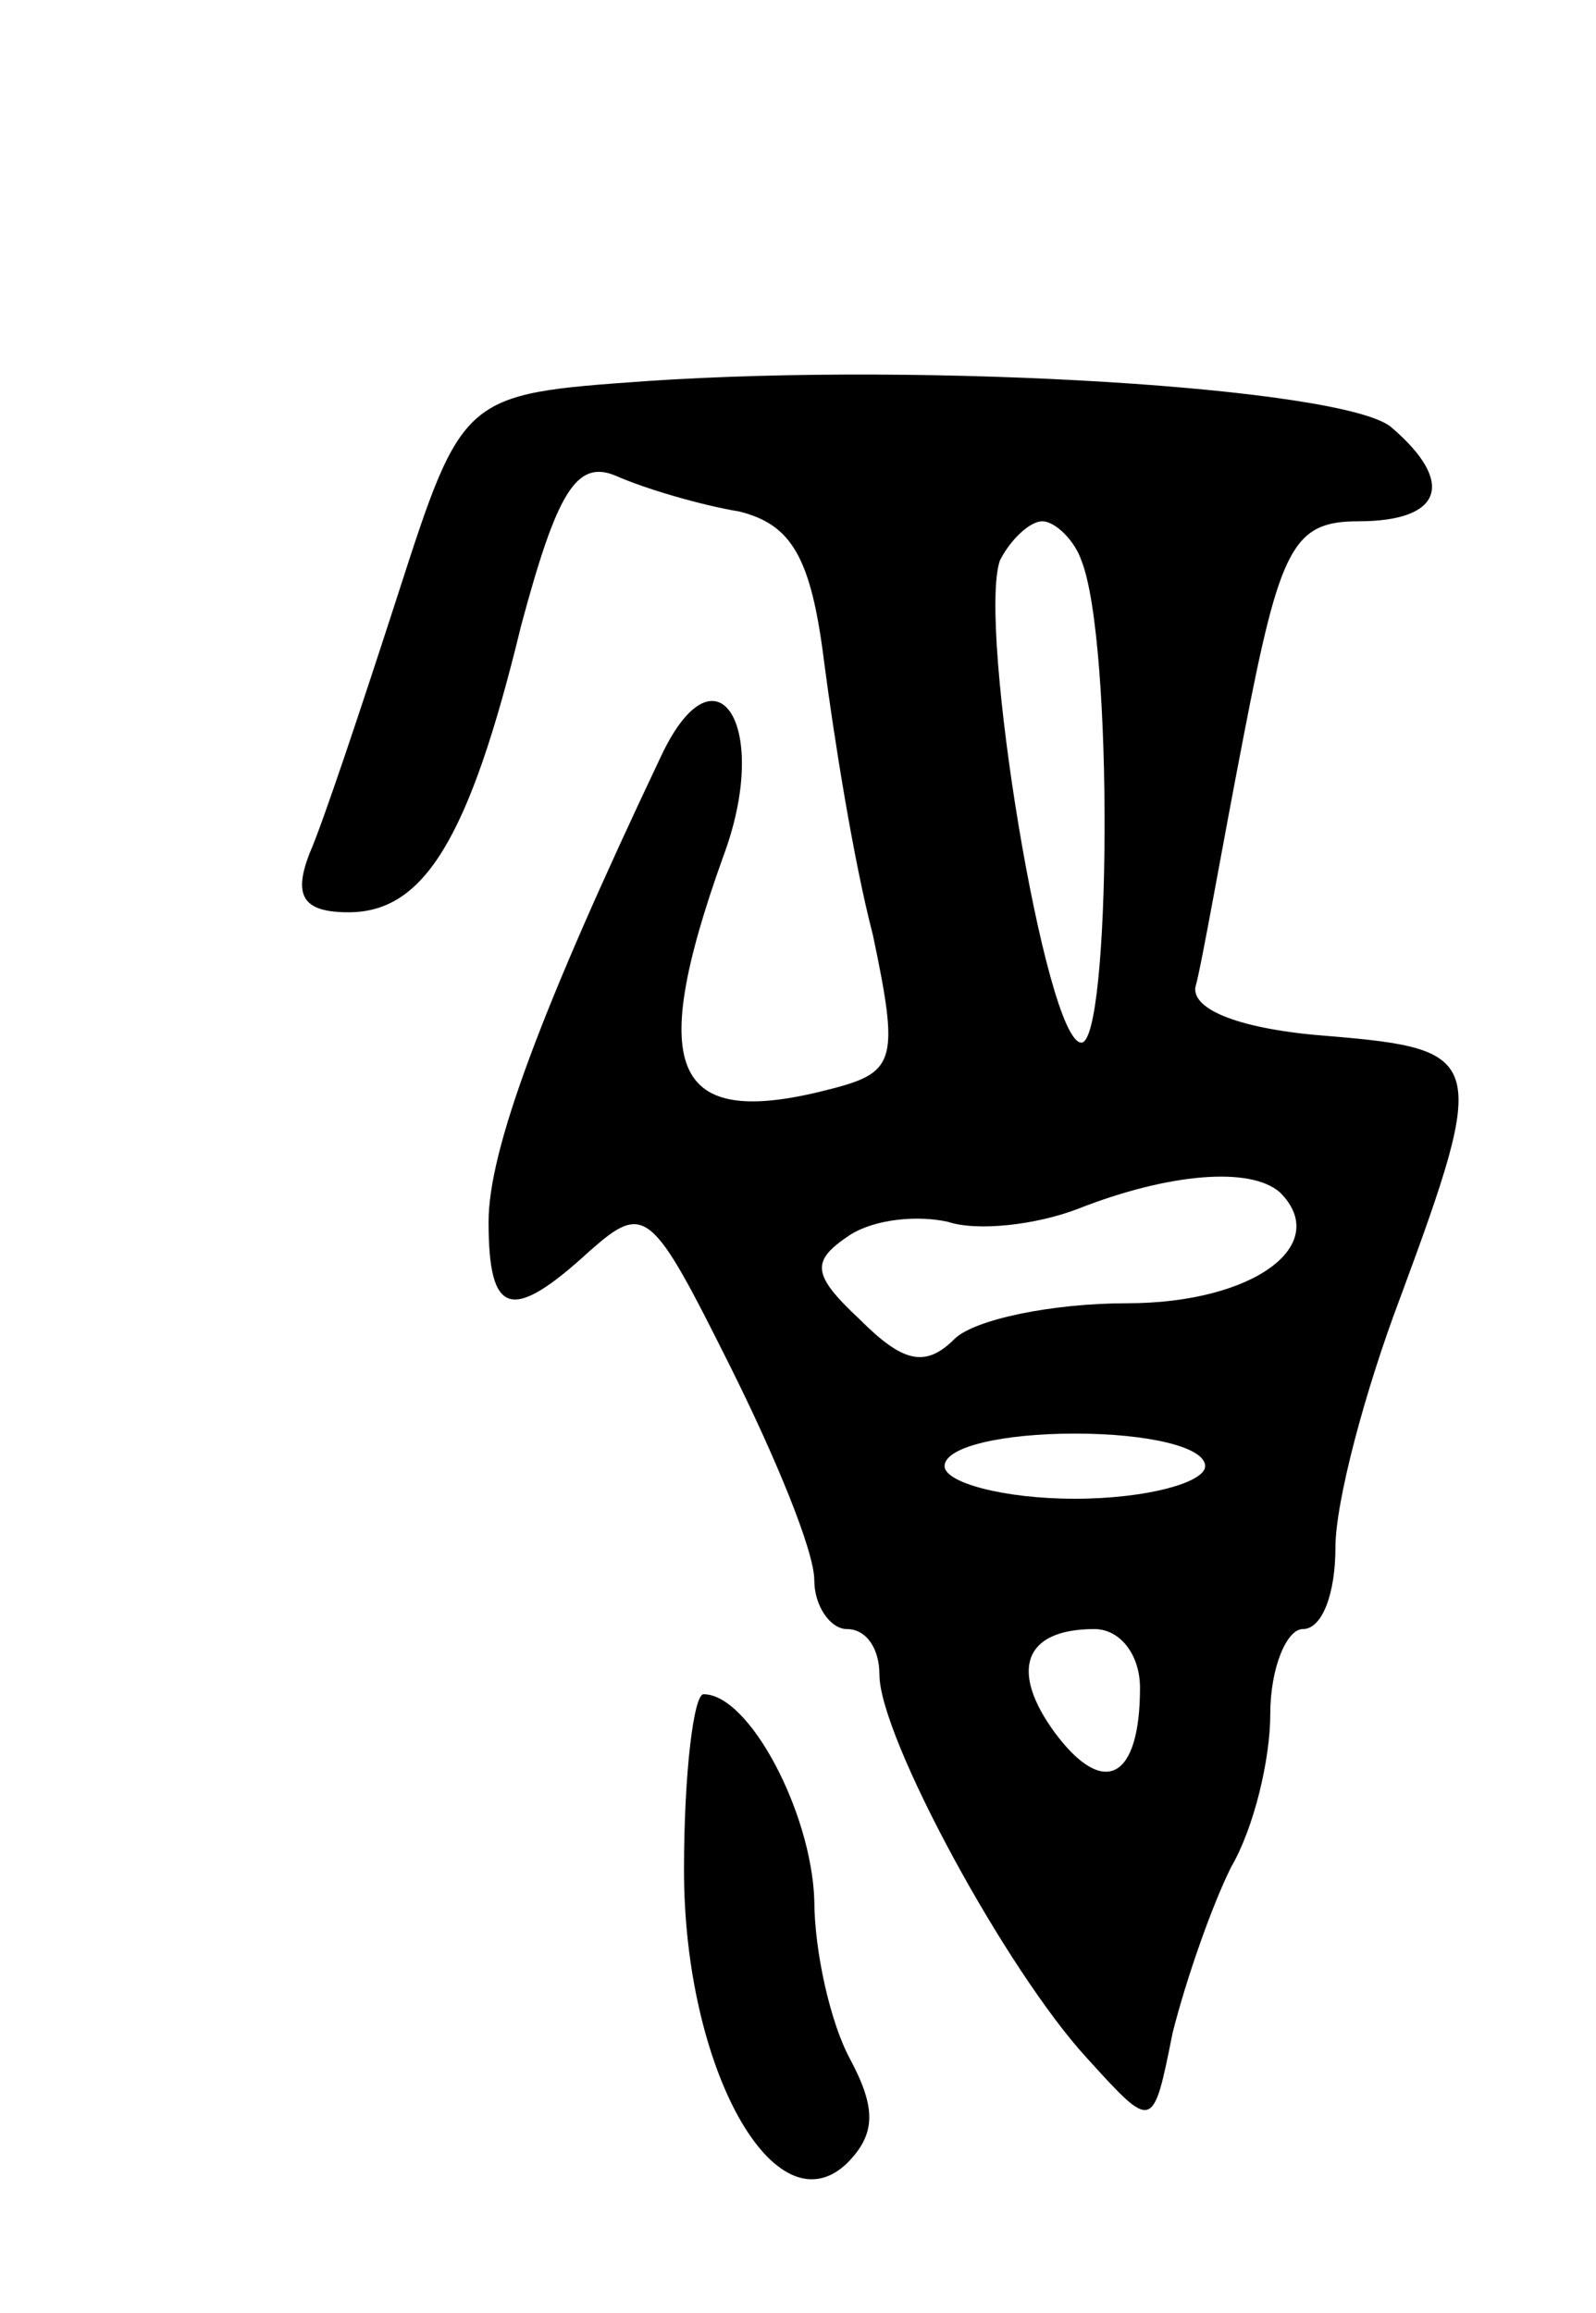 <svg version="1.0" xmlns="http://www.w3.org/2000/svg"
 width="49pt" height="71pt" viewBox="0 0 49 71"
 preserveAspectRatio="xMidYMid meet">
<g transform="translate(0,71) scale(0.1,-0.1)"
fill="#000000" stroke="none">
<path d="M198 593 c-56 -4 -56 -4 -76 -66 -11 -34 -23 -70 -27 -79 -5 -13 -2
-18 12 -18 23 0 37 22 53 88 11 41 17 51 29 46 9 -4 26 -9 38 -11 16 -4 22
-14 26 -46 3 -23 9 -61 15 -84 8 -38 7 -42 -12 -47 -49 -13 -58 4 -34 71 15
40 -2 67 -19 31 -37 -78 -53 -121 -53 -143 0 -29 7 -31 31 -9 17 15 19 13 43
-35 14 -28 26 -57 26 -66 0 -8 5 -15 10 -15 6 0 10 -6 10 -14 0 -19 39 -91 64
-118 20 -22 20 -22 26 8 4 16 12 39 18 51 7 12 12 33 12 47 0 14 5 26 10 26 6
0 10 11 10 25 0 14 9 48 20 77 27 73 26 76 -22 80 -27 2 -42 8 -41 15 2 7 8
42 15 78 11 57 15 65 35 65 26 0 30 12 10 29 -15 12 -141 20 -229 14z m134
-55 c10 -25 9 -148 0 -148 -11 0 -32 128 -25 148 3 6 9 12 13 12 4 0 10 -6 12
-12z m61 -194 c16 -16 -8 -34 -47 -34 -23 0 -47 -5 -53 -11 -9 -9 -16 -7 -29
6 -15 14 -15 18 -3 26 8 5 21 6 30 4 9 -3 27 -1 40 4 28 11 53 13 62 5z m-23
-84 c0 -5 -18 -10 -40 -10 -22 0 -40 5 -40 10 0 6 18 10 40 10 22 0 40 -4 40
-10z m-20 -68 c0 -28 -11 -34 -26 -14 -14 19 -10 32 12 32 8 0 14 -8 14 -18z"/>
<path d="M210 136 c0 -61 28 -111 50 -90 9 9 9 17 1 32 -6 11 -11 33 -11 49
-1 27 -20 63 -34 63 -3 0 -6 -24 -6 -54z"/>
</g>
</svg>
